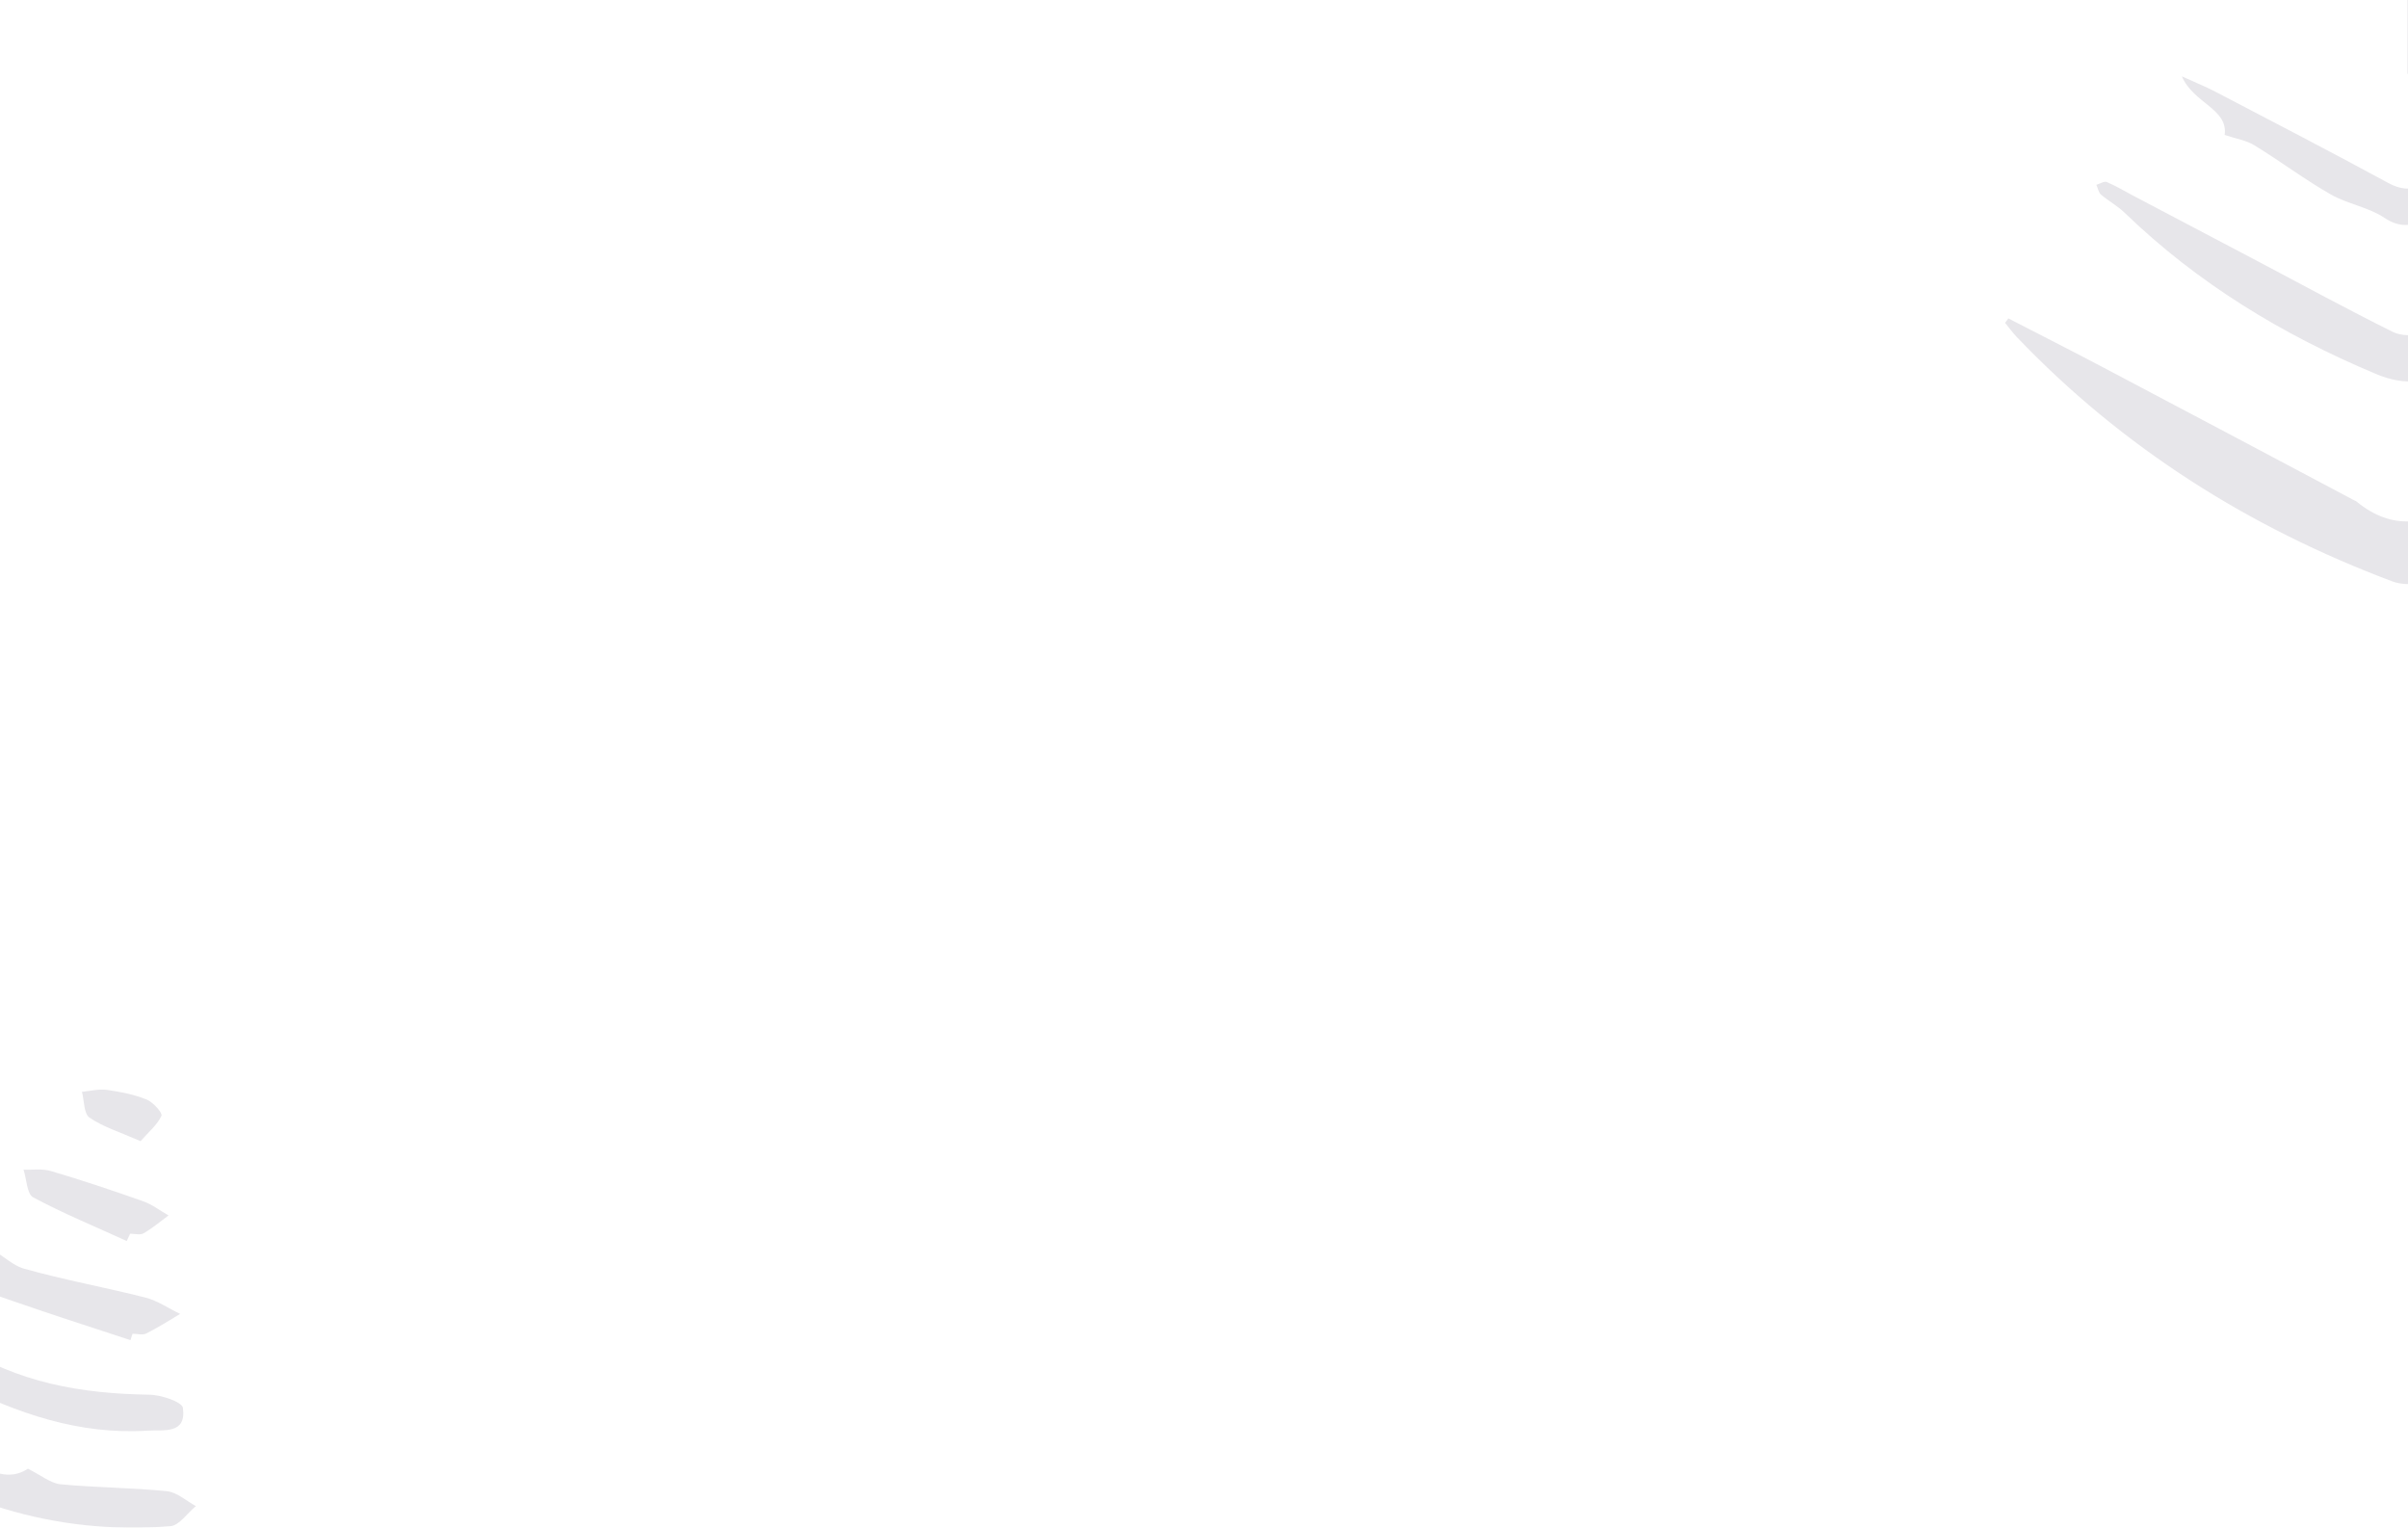 <svg width="1512" height="959" viewBox="0 0 1512 959" fill="none" xmlns="http://www.w3.org/2000/svg">
<g opacity="0.1">
<g clip-path="url(#clip0_49_3494)">
<path d="M1261.05 199.884C1280.99 210.147 1301.08 220.337 1320.94 230.82C1373.36 258.457 1425.77 286.24 1478.11 314.023C1478.48 314.243 1478.99 314.317 1479.29 314.537C1502.67 333.89 1524.88 329.418 1548.42 313.51C1563.44 303.394 1581.11 297.309 1597.24 288.732C1648.48 261.462 1699.58 233.825 1750.74 206.335C1754.41 204.356 1758.22 202.523 1764.23 202.523C1762.11 205.529 1760.27 208.828 1757.71 211.54C1715.04 256.991 1666.22 294.817 1611.17 323.847C1581.48 339.461 1550.25 352.07 1519.39 365.338C1514.55 367.391 1507.29 366.878 1502.16 364.972C1412.21 331.177 1332.75 281.109 1266.18 211.393C1263.62 208.681 1261.42 205.602 1259 202.67L1261.05 199.884Z" fill="#0E0327"/>
<path d="M1709.25 109.863C1707.79 116.607 1708.23 121.006 1706.32 122.472C1681.25 142.705 1657.2 164.697 1630.08 181.851C1598.56 201.79 1564.25 217.404 1531.04 234.852C1517.92 241.742 1504.87 240.203 1491.6 234.632C1433.18 210.147 1379.88 177.819 1334.14 133.614C1329.67 129.289 1323.95 126.21 1319.18 122.105C1317.65 120.786 1317.28 118.073 1316.33 116.021C1318.53 115.361 1321.24 113.602 1322.85 114.261C1328.71 116.754 1334.21 120.053 1339.86 123.058C1365.88 136.767 1391.98 150.475 1418 164.183C1446.15 179.065 1474.16 194.313 1502.67 208.461C1507.58 210.88 1515.79 211.1 1520.56 208.681C1566.52 185.223 1612.12 160.885 1657.79 136.84C1673.99 128.336 1690.19 119.833 1709.18 109.863L1709.25 109.863Z" fill="#0E0327"/>
<path d="M1652.88 48.139C1635.36 72.257 1612.41 90.51 1587.2 105.391C1566.74 117.487 1544.82 127.31 1523.42 137.72C1514.84 141.898 1506.85 143.218 1497.25 136.767C1487.2 130.022 1474.08 128.116 1463.45 122.032C1447.03 112.649 1431.78 101.139 1415.58 91.243C1410.53 88.091 1404.07 87.138 1396.89 84.719C1399.16 68.298 1377.32 64.926 1369.99 47.919C1378.34 51.73 1384.94 54.37 1391.25 57.668C1427.46 76.582 1463.82 95.421 1499.74 114.921C1508.76 119.759 1515.87 119.393 1524.66 114.701C1565.72 92.929 1606.99 71.67 1648.19 50.191C1649.65 49.458 1651.27 48.871 1652.73 48.212L1652.88 48.139Z" fill="#0E0327"/>
<path d="M1511.69 -105C1543.65 -69.226 1545.26 6.5 1511.69 46.526L1511.69 -105Z" fill="#0E0327"/>
</g>
</g>
<g opacity="0.1">
<path d="M17.605 922.032C25.759 926.103 31.814 931.162 38.115 931.778C60.232 933.876 82.596 933.876 104.713 936.097C111.015 936.714 116.946 942.142 123 945.473C117.687 949.792 112.621 957.565 107.061 958.058C33.667 963.857 -32.19 942.636 -91.003 899.453C-96.687 895.258 -98.417 885.512 -102 878.356L-95.946 873.667C-73.952 886.252 -52.577 900.317 -29.718 910.928C-14.274 918.083 1.418 932.519 17.481 922.032H17.605Z" fill="#0E0327"/>
<path d="M-58.257 858.615C-57.886 851.089 -57.392 840.602 -56.898 829.991C-46.395 834.68 -35.028 838.134 -25.514 844.303C10.812 867.992 51.092 874.901 93.473 875.518C101.01 875.518 114.354 880.083 114.848 883.784C117.196 900.564 102.74 897.479 92.608 898.096C49.609 900.811 10.689 887.239 -26.997 868.239C-35.152 864.167 -44.542 862.687 -58.257 858.492V858.615Z" fill="#0E0327"/>
<path d="M82.102 841.341C57.267 833.198 32.431 825.178 7.843 816.665C-1.547 813.457 -11.061 810.126 -19.463 804.944C-23.911 802.106 -26.012 795.444 -29.101 790.509C-22.923 787.424 -15.757 780.639 -10.691 781.996C-1.424 784.463 5.99 793.84 15.133 796.431C40.215 803.464 66.039 808.152 91.369 814.568C99.029 816.542 105.825 821.354 113.115 824.808C106.072 829.003 99.153 833.445 91.739 837.146C89.515 838.256 86.056 837.269 83.214 837.269L81.978 841.094L82.102 841.341Z" fill="#0E0327"/>
<path d="M79.512 779.035C59.866 770.028 39.726 761.762 20.822 751.645C16.868 749.547 16.744 740.17 14.768 734.248C20.575 734.495 26.629 733.508 31.942 735.112C51.465 740.911 70.74 747.326 89.891 754.112C95.575 756.086 100.517 760.034 105.83 762.995C100.641 766.82 95.698 771.015 90.138 774.223C88.038 775.457 84.578 774.47 81.736 774.47L79.512 779.158V779.035Z" fill="#0E0327"/>
<path d="M88.279 716.36C74.934 710.561 64.555 707.353 56.154 701.554C52.57 699.087 52.941 690.944 51.458 685.392C56.648 684.898 61.961 683.541 67.027 684.158C75.429 685.392 84.078 686.995 91.985 690.203C96.063 691.807 102.241 698.716 101.376 700.444C98.781 706.119 93.345 710.561 88.279 716.36Z" fill="#0E0327"/>
</g>
<defs>
<clipPath id="clip0_49_3494">
<rect width="505.232" height="471.658" fill="white" transform="translate(1764.23 366.658) rotate(-180)"/>
</clipPath>
</defs>
</svg>

